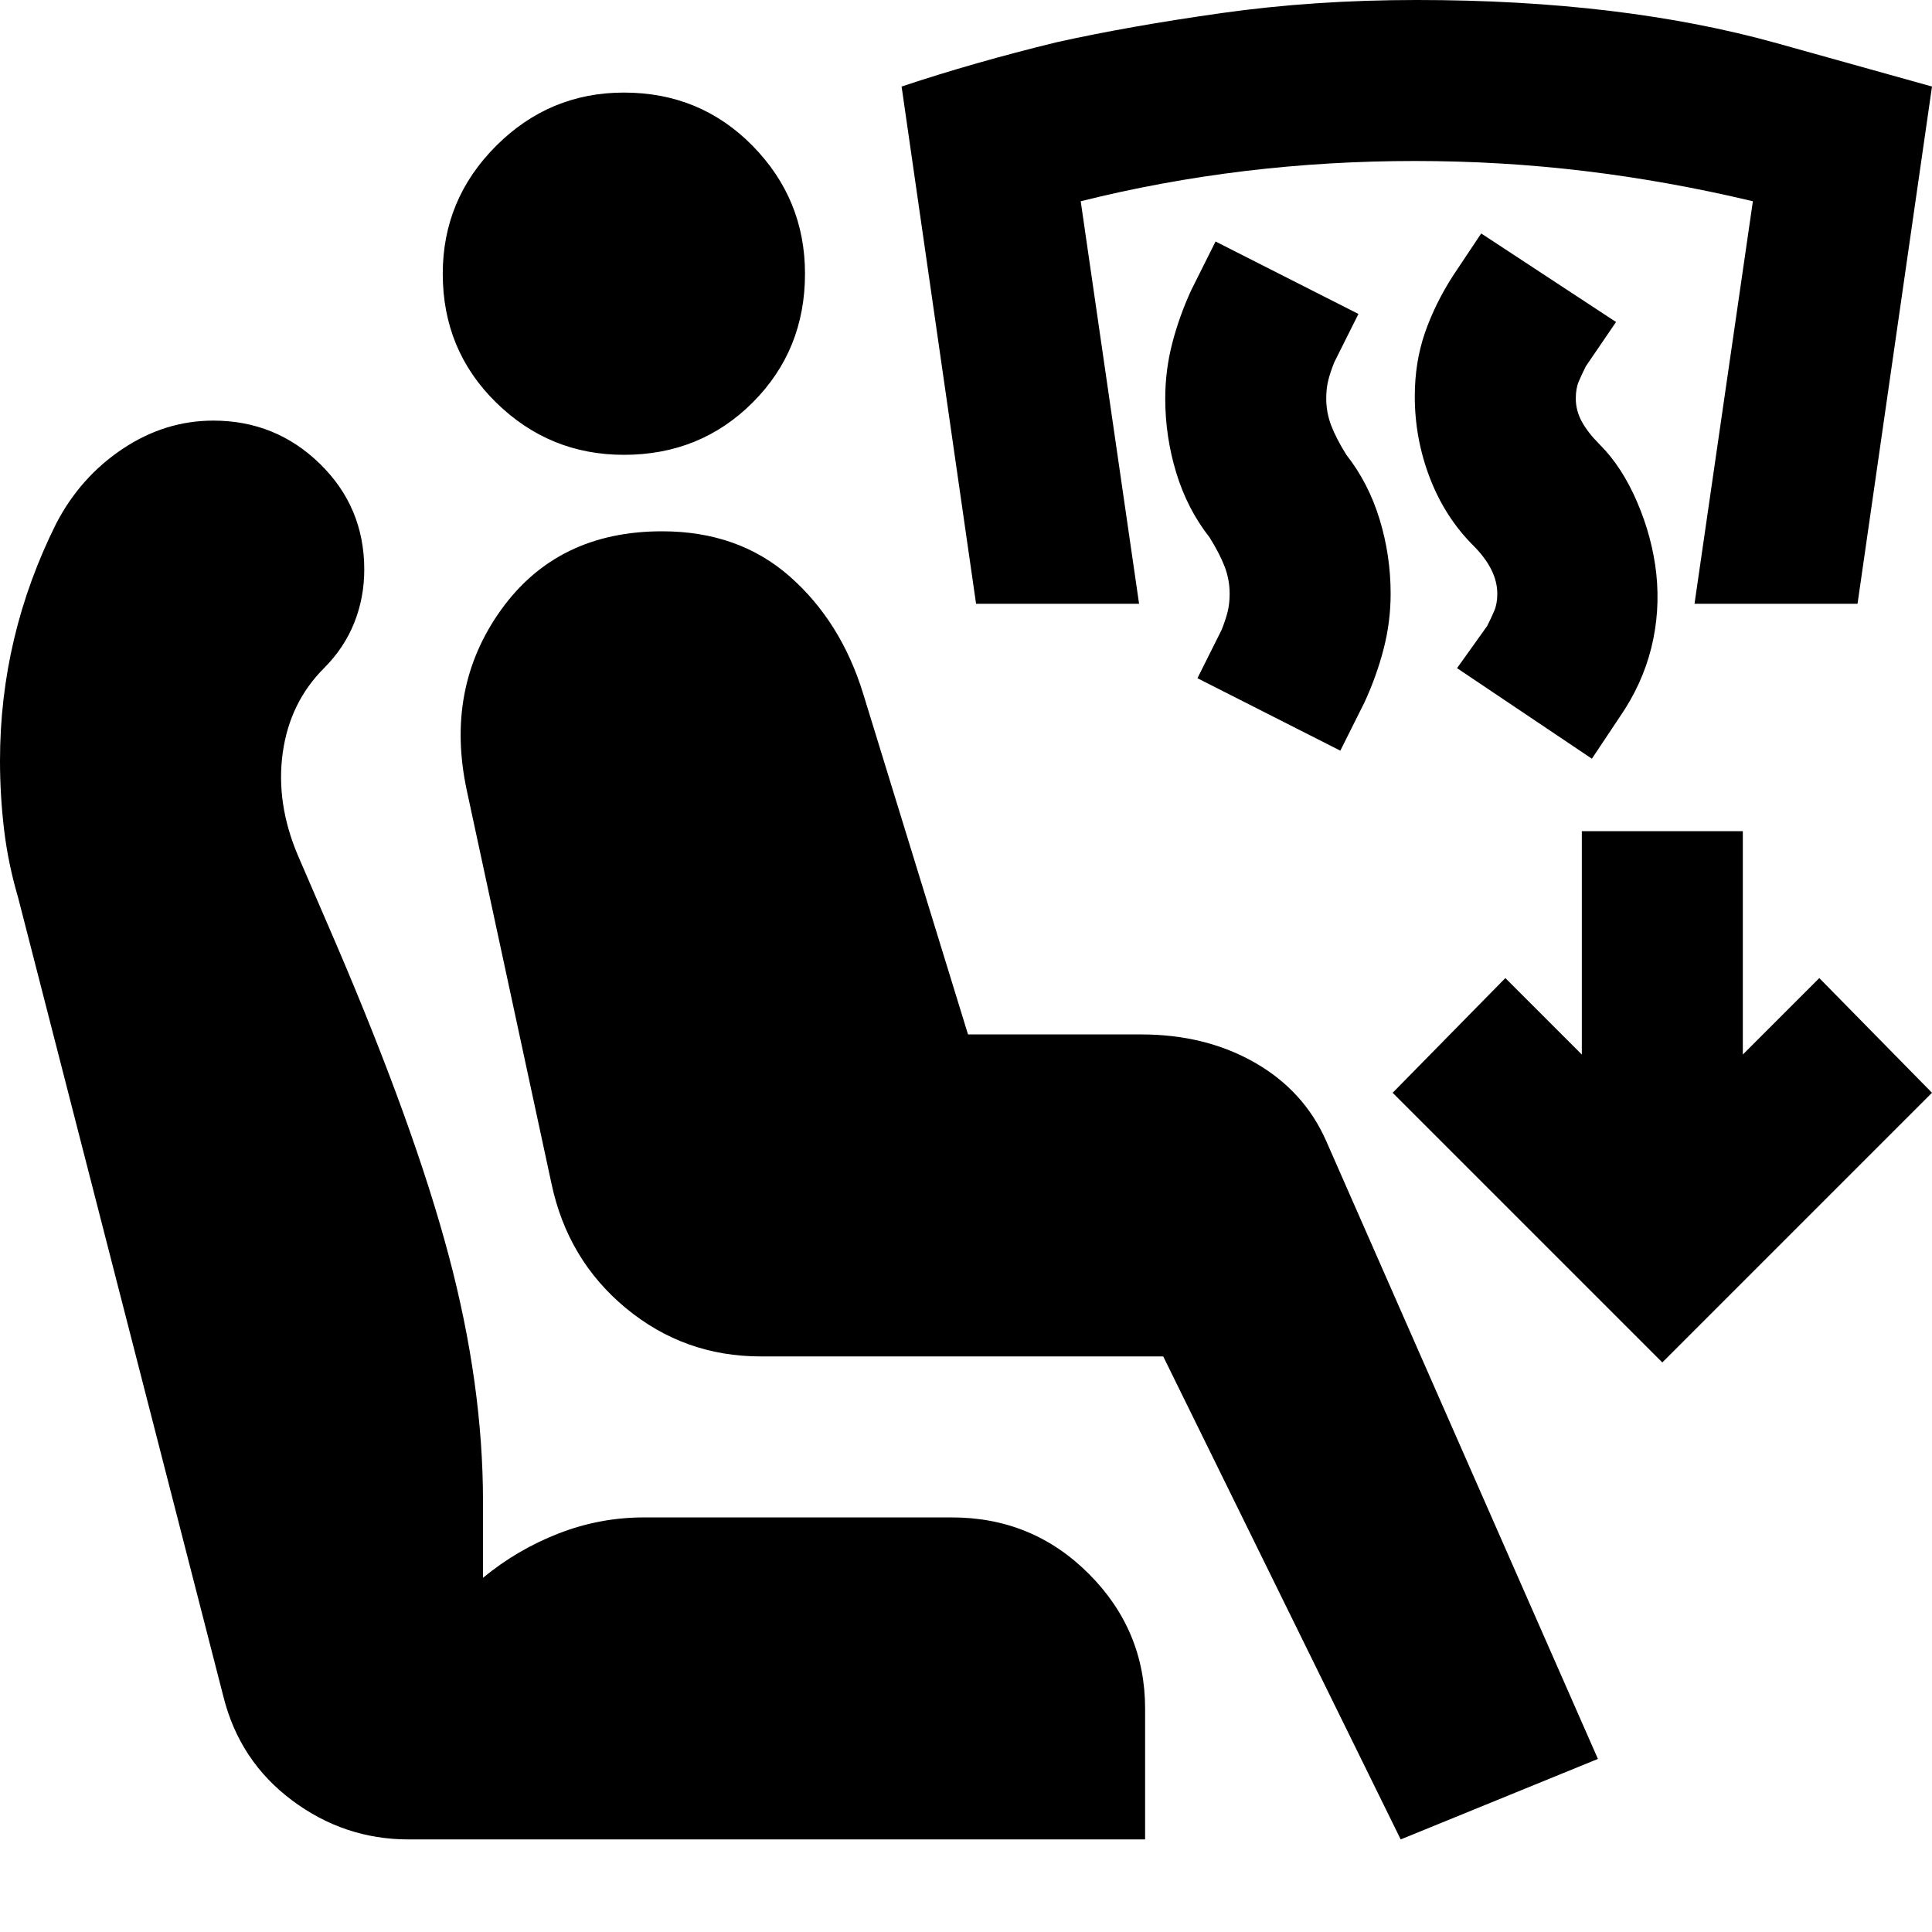 <svg xmlns="http://www.w3.org/2000/svg" height="24" viewBox="0 -960 960 960" width="24"><path d="M696-46 578-286H378q-38 0-67-24t-37-62l-42-195q-11-51 17-90t80-39q38 0 63.5 22.5T429-615l52 169h86q32 0 56.5 14t35.5 39L794-86l-98 40Zm-493 0q-32 0-58-19.5T111-117L9-514q-5-17-7-34t-2-34q0-31 7-60.5T28-700q12-23 33-37t45-14q31 0 53 21.5t22 52.5q0 14-5 26.5T161-628q-17 17-20.5 42t7.5 51l19 44q39 91 56 155t17 122v38q17-14 37.5-22t42.5-8h153q40 0 68 28t28 67v65H203Zm107-688q-37 0-63.5-26T220-824q0-37 26.5-63.5T310-914q38 0 64 26.5t26 63.5q0 38-26 64t-64 26Zm516 451L692-417l56-57 38 38v-111h80v111l38-38 56 57-134 134Zm-35-300-67-45 15-21q2-4 3.5-7.5t1.5-8.5q0-6-3-12t-9-12q-14-14-21.5-33.5T703-763q0-17 5-31.5t14-28.5l14-21 67 44-15 22q-2 4-3.5 7.5T783-762q0 6 3 11.5t9 11.5q11 11 18.5 28.5T823-675q2 19-2.5 37T805-604l-14 21Zm-125-4-71-36 12-24q2-5 3-9t1-9q0-7-2.5-13.5T601-693q-11-14-16.5-32t-5.5-37q0-14 3.5-27.5T592-816l12-24 71 36-12 24q-2 5-3 9t-1 9q0 7 2.5 13.5T669-734q11 14 16.5 32t5.5 37q0 14-3.5 27.5T678-611l-12 24Zm-181-73-37-257q36-12 77-22 36-8 82-14.5t97-6.5q102 0 179 21.5l77 21.5-37 257h-81l29-200q-42-10-83.5-15t-84.5-5q-43 0-84.5 5T537-860l29 200h-81Z"/></svg>